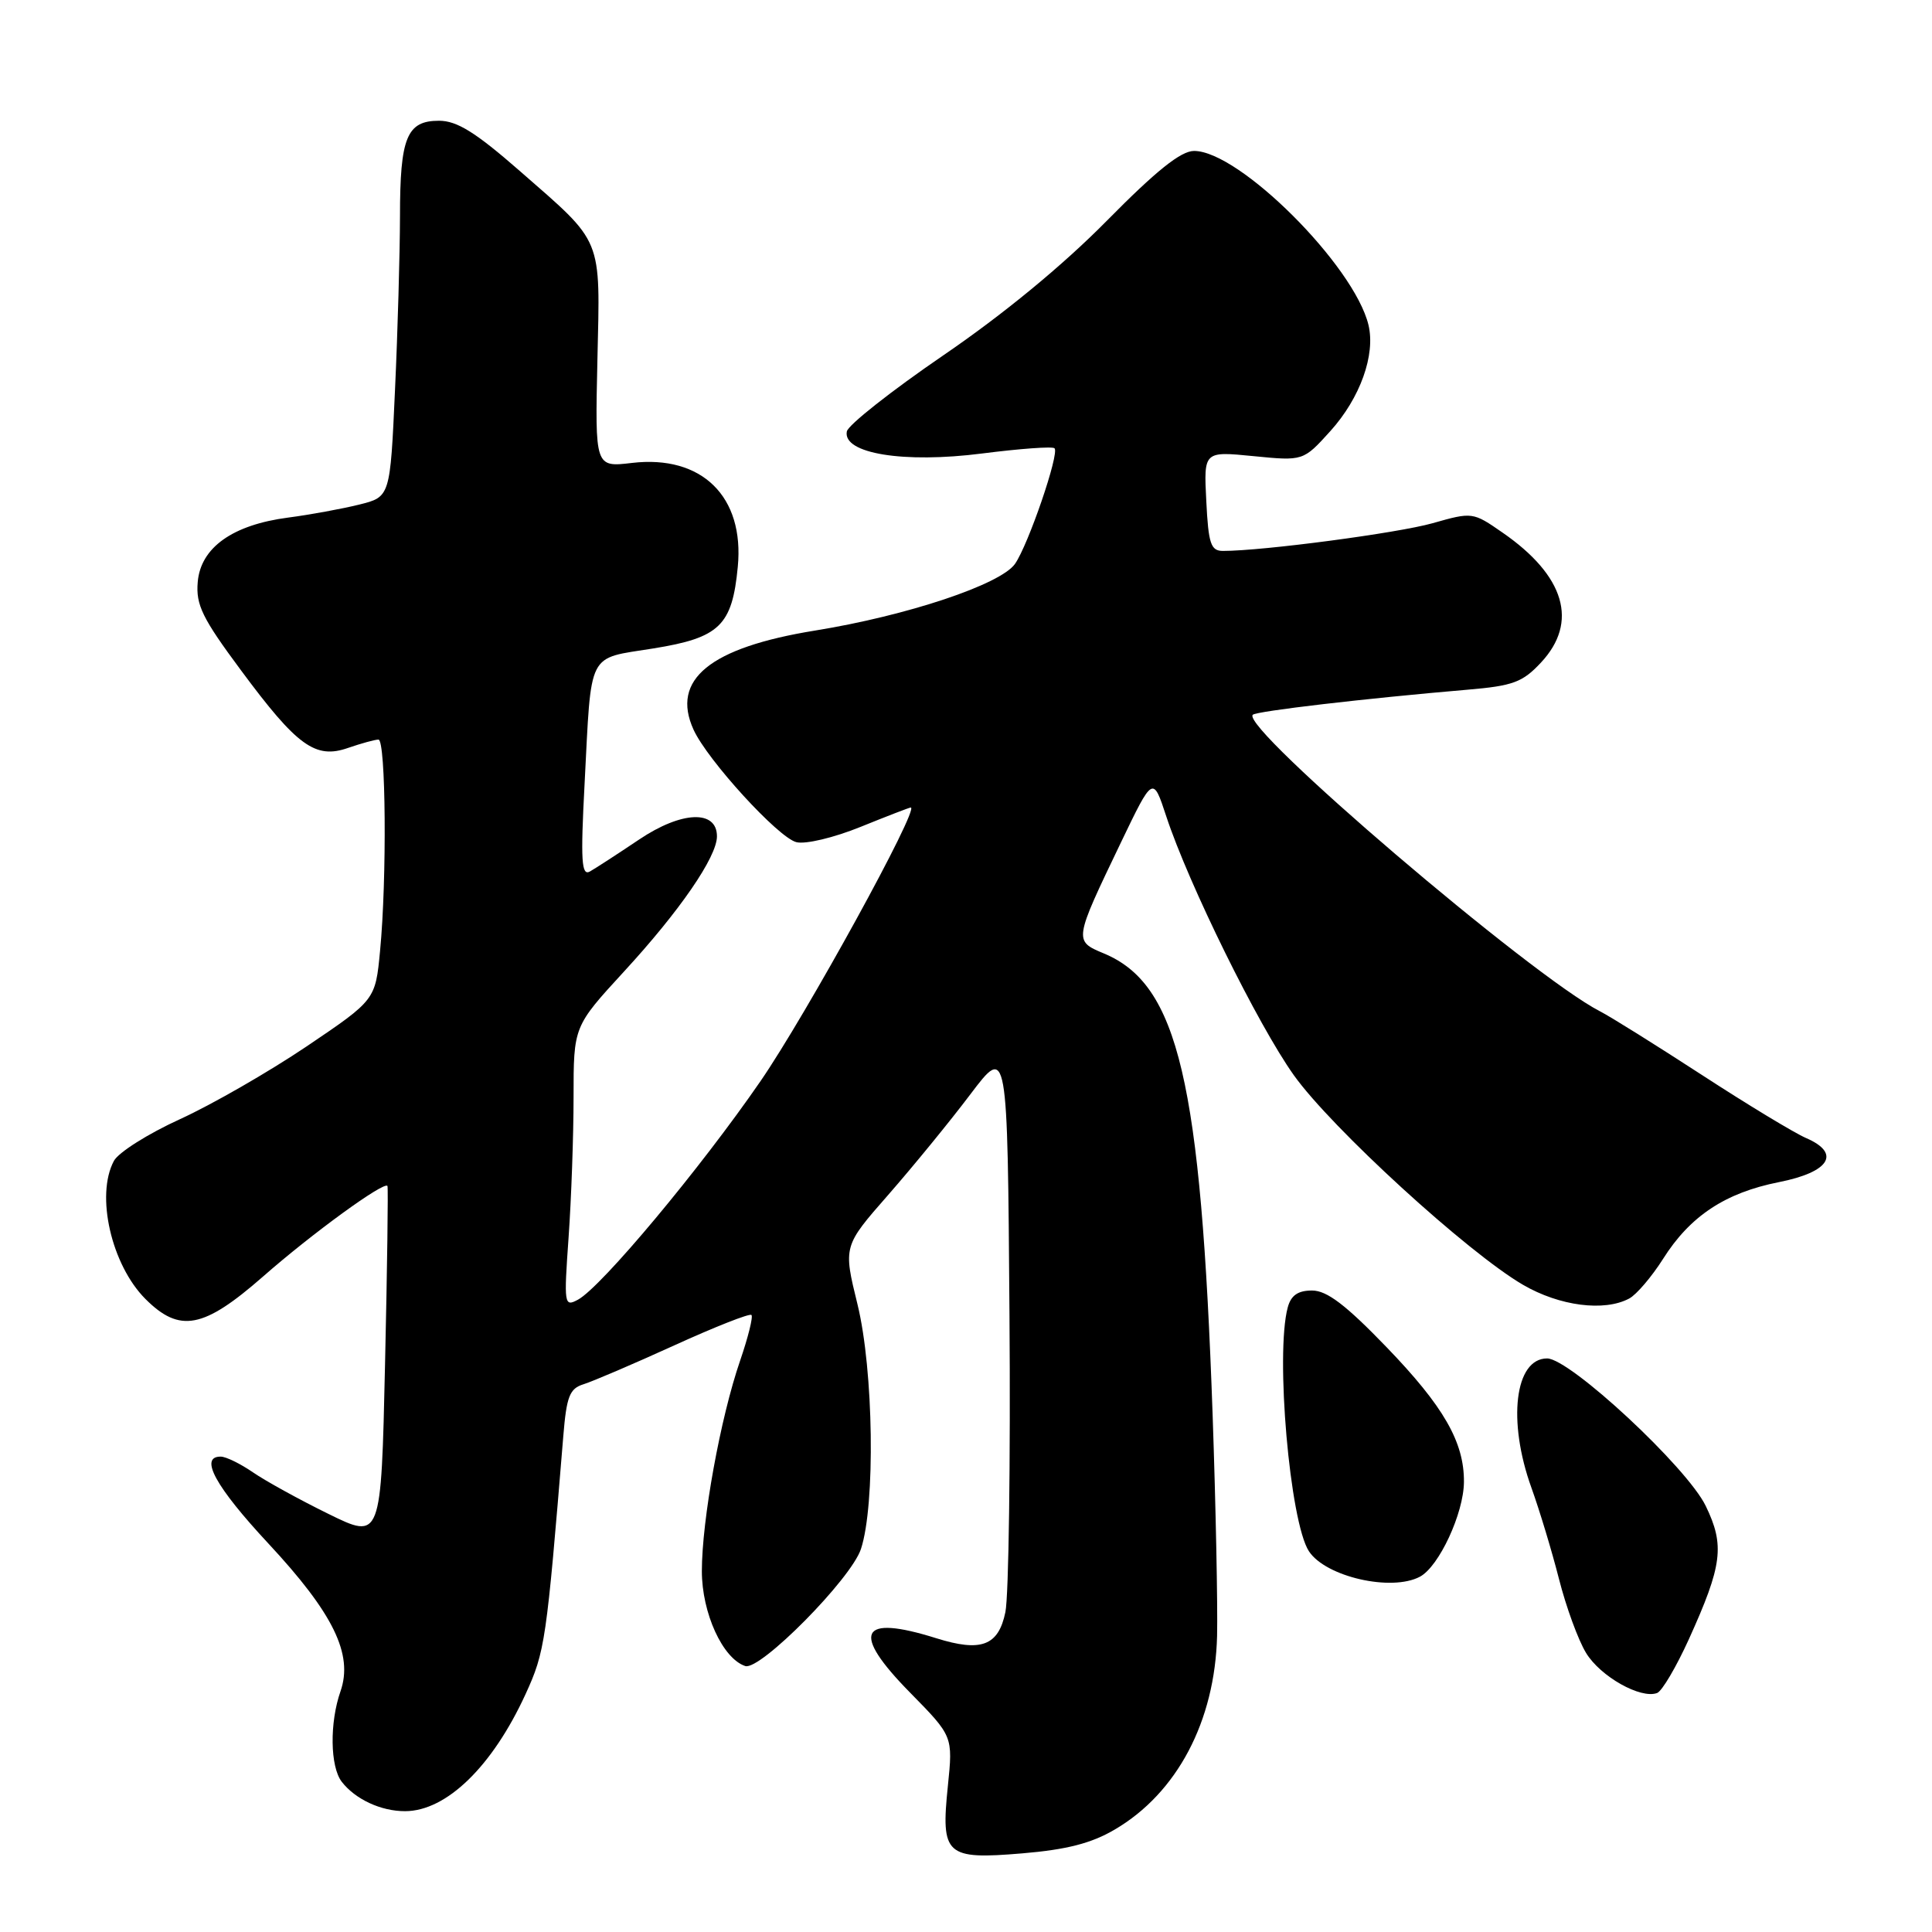 <?xml version="1.0" encoding="UTF-8" standalone="no"?>
<!DOCTYPE svg PUBLIC "-//W3C//DTD SVG 1.1//EN" "http://www.w3.org/Graphics/SVG/1.1/DTD/svg11.dtd" >
<svg xmlns="http://www.w3.org/2000/svg" xmlns:xlink="http://www.w3.org/1999/xlink" version="1.1" viewBox="0 0 256 256">
 <g >
 <path fill="currentColor"
d=" M 147.70 242.43 C 155.97 237.59 160.99 228.08 161.27 216.75 C 161.36 212.76 161.10 199.60 160.68 187.50 C 159.13 143.22 156.13 130.46 146.28 126.34 C 142.27 124.67 142.27 124.67 148.52 111.65 C 152.77 102.80 152.77 102.80 154.53 108.15 C 157.49 117.14 166.68 135.79 171.44 142.47 C 176.44 149.48 194.47 165.97 201.80 170.24 C 206.64 173.06 212.58 173.83 215.88 172.06 C 216.84 171.55 218.86 169.18 220.37 166.80 C 223.95 161.13 228.61 158.05 235.71 156.64 C 242.44 155.31 243.99 152.82 239.32 150.80 C 237.77 150.13 231.55 146.37 225.50 142.43 C 219.45 138.50 213.38 134.70 212.00 134.00 C 202.92 129.34 164.31 96.37 166.00 94.71 C 166.49 94.23 180.84 92.55 194.44 91.39 C 200.48 90.88 201.75 90.41 204.19 87.79 C 209.18 82.45 207.37 76.30 199.12 70.59 C 195.16 67.84 195.10 67.83 189.82 69.33 C 185.17 70.64 167.36 73.00 162.05 73.00 C 160.44 73.00 160.12 72.07 159.84 66.39 C 159.50 59.79 159.50 59.79 166.09 60.44 C 172.69 61.09 172.69 61.09 176.28 57.12 C 180.23 52.74 182.28 47.02 181.33 43.06 C 179.43 35.18 164.21 20.00 158.22 20.00 C 156.47 20.00 153.20 22.62 146.64 29.27 C 140.83 35.16 132.95 41.65 125.00 47.08 C 118.13 51.78 112.37 56.32 112.21 57.17 C 111.64 60.10 119.75 61.42 130.13 60.09 C 135.15 59.45 139.47 59.13 139.73 59.40 C 140.41 60.07 136.26 72.18 134.49 74.72 C 132.57 77.45 120.20 81.58 108.01 83.55 C 94.06 85.81 88.87 90.04 91.90 96.69 C 93.74 100.72 103.12 110.99 105.52 111.59 C 106.73 111.90 110.49 111.00 114.02 109.57 C 117.50 108.16 120.50 107.00 120.68 107.00 C 121.91 107.00 106.83 134.46 100.77 143.26 C 92.79 154.85 79.69 170.53 76.59 172.21 C 74.76 173.20 74.71 172.88 75.34 163.97 C 75.70 158.87 76.00 150.49 76.00 145.35 C 76.00 136.01 76.00 136.01 82.67 128.75 C 90.08 120.70 95.00 113.54 95.00 110.82 C 95.00 107.27 90.31 107.46 84.69 111.24 C 81.83 113.16 78.89 115.07 78.16 115.48 C 77.05 116.10 76.92 114.07 77.46 103.87 C 78.39 86.01 77.71 87.35 86.58 85.92 C 95.35 84.51 97.02 82.90 97.76 75.11 C 98.66 65.80 93.00 60.25 83.74 61.34 C 78.84 61.92 78.84 61.92 79.16 47.71 C 79.53 31.22 80.01 32.39 68.88 22.66 C 63.00 17.52 60.55 16.00 58.17 16.00 C 53.90 16.00 53.00 18.20 53.00 28.68 C 52.99 33.53 52.70 43.88 52.34 51.67 C 51.70 65.84 51.70 65.84 47.60 66.86 C 45.34 67.42 41.11 68.20 38.20 68.58 C 30.82 69.54 26.58 72.56 26.20 77.13 C 25.94 80.15 26.81 81.92 31.91 88.79 C 39.38 98.88 41.79 100.62 46.13 99.10 C 47.87 98.50 49.68 98.00 50.15 98.00 C 51.13 98.00 51.28 116.46 50.36 126.00 C 49.74 132.50 49.74 132.50 40.62 138.66 C 35.60 142.04 28.05 146.38 23.84 148.30 C 19.63 150.22 15.69 152.70 15.09 153.83 C 12.65 158.39 14.76 167.60 19.27 172.12 C 23.81 176.66 26.96 176.06 34.84 169.16 C 41.36 163.43 50.94 156.47 51.34 157.15 C 51.45 157.34 51.31 167.97 51.02 180.77 C 50.50 204.03 50.50 204.03 43.50 200.59 C 39.65 198.70 35.15 196.22 33.50 195.08 C 31.85 193.95 29.94 193.01 29.25 193.01 C 26.36 192.99 28.55 196.99 35.54 204.50 C 44.18 213.78 46.82 219.20 45.12 224.10 C 43.66 228.27 43.74 234.08 45.28 236.09 C 47.07 238.41 50.48 240.00 53.68 239.99 C 59.16 239.98 65.25 234.05 69.64 224.48 C 72.22 218.85 72.41 217.54 74.64 190.29 C 75.07 185.02 75.48 183.99 77.32 183.42 C 78.52 183.05 83.92 180.74 89.32 178.28 C 94.72 175.82 99.33 174.00 99.57 174.24 C 99.81 174.48 99.13 177.20 98.07 180.29 C 95.46 187.87 93.00 201.42 93.00 208.18 C 93.00 213.74 95.76 219.77 98.75 220.76 C 100.72 221.40 112.78 209.21 114.08 205.25 C 116.01 199.40 115.76 181.54 113.62 172.82 C 111.73 165.13 111.73 165.13 117.70 158.32 C 120.98 154.57 125.88 148.58 128.58 145.00 C 133.50 138.50 133.50 138.50 133.76 174.12 C 133.91 193.70 133.66 211.48 133.22 213.61 C 132.30 218.08 130.01 218.94 124.05 217.07 C 113.86 213.87 112.71 216.28 120.61 224.30 C 126.27 230.06 126.27 230.06 125.60 236.63 C 124.65 245.84 125.31 246.43 135.46 245.58 C 141.32 245.09 144.61 244.25 147.70 242.43 Z  M 223.79 217.19 C 228.22 207.41 228.56 204.78 226.02 199.55 C 223.55 194.43 208.02 180.00 205.00 180.00 C 200.72 180.00 199.72 188.28 202.93 197.16 C 203.99 200.10 205.63 205.52 206.57 209.21 C 207.51 212.91 209.12 217.32 210.16 219.02 C 212.06 222.15 217.41 225.16 219.58 224.33 C 220.23 224.08 222.12 220.87 223.79 217.19 Z  M 188.15 208.92 C 190.68 207.57 193.95 200.52 193.98 196.37 C 194.02 191.09 191.29 186.35 183.73 178.51 C 178.33 172.91 175.82 171.00 173.86 171.00 C 171.98 171.00 171.06 171.64 170.63 173.25 C 168.97 179.43 170.91 201.69 173.44 205.55 C 175.66 208.94 184.38 210.93 188.15 208.92 Z "/>
</g>
</svg>